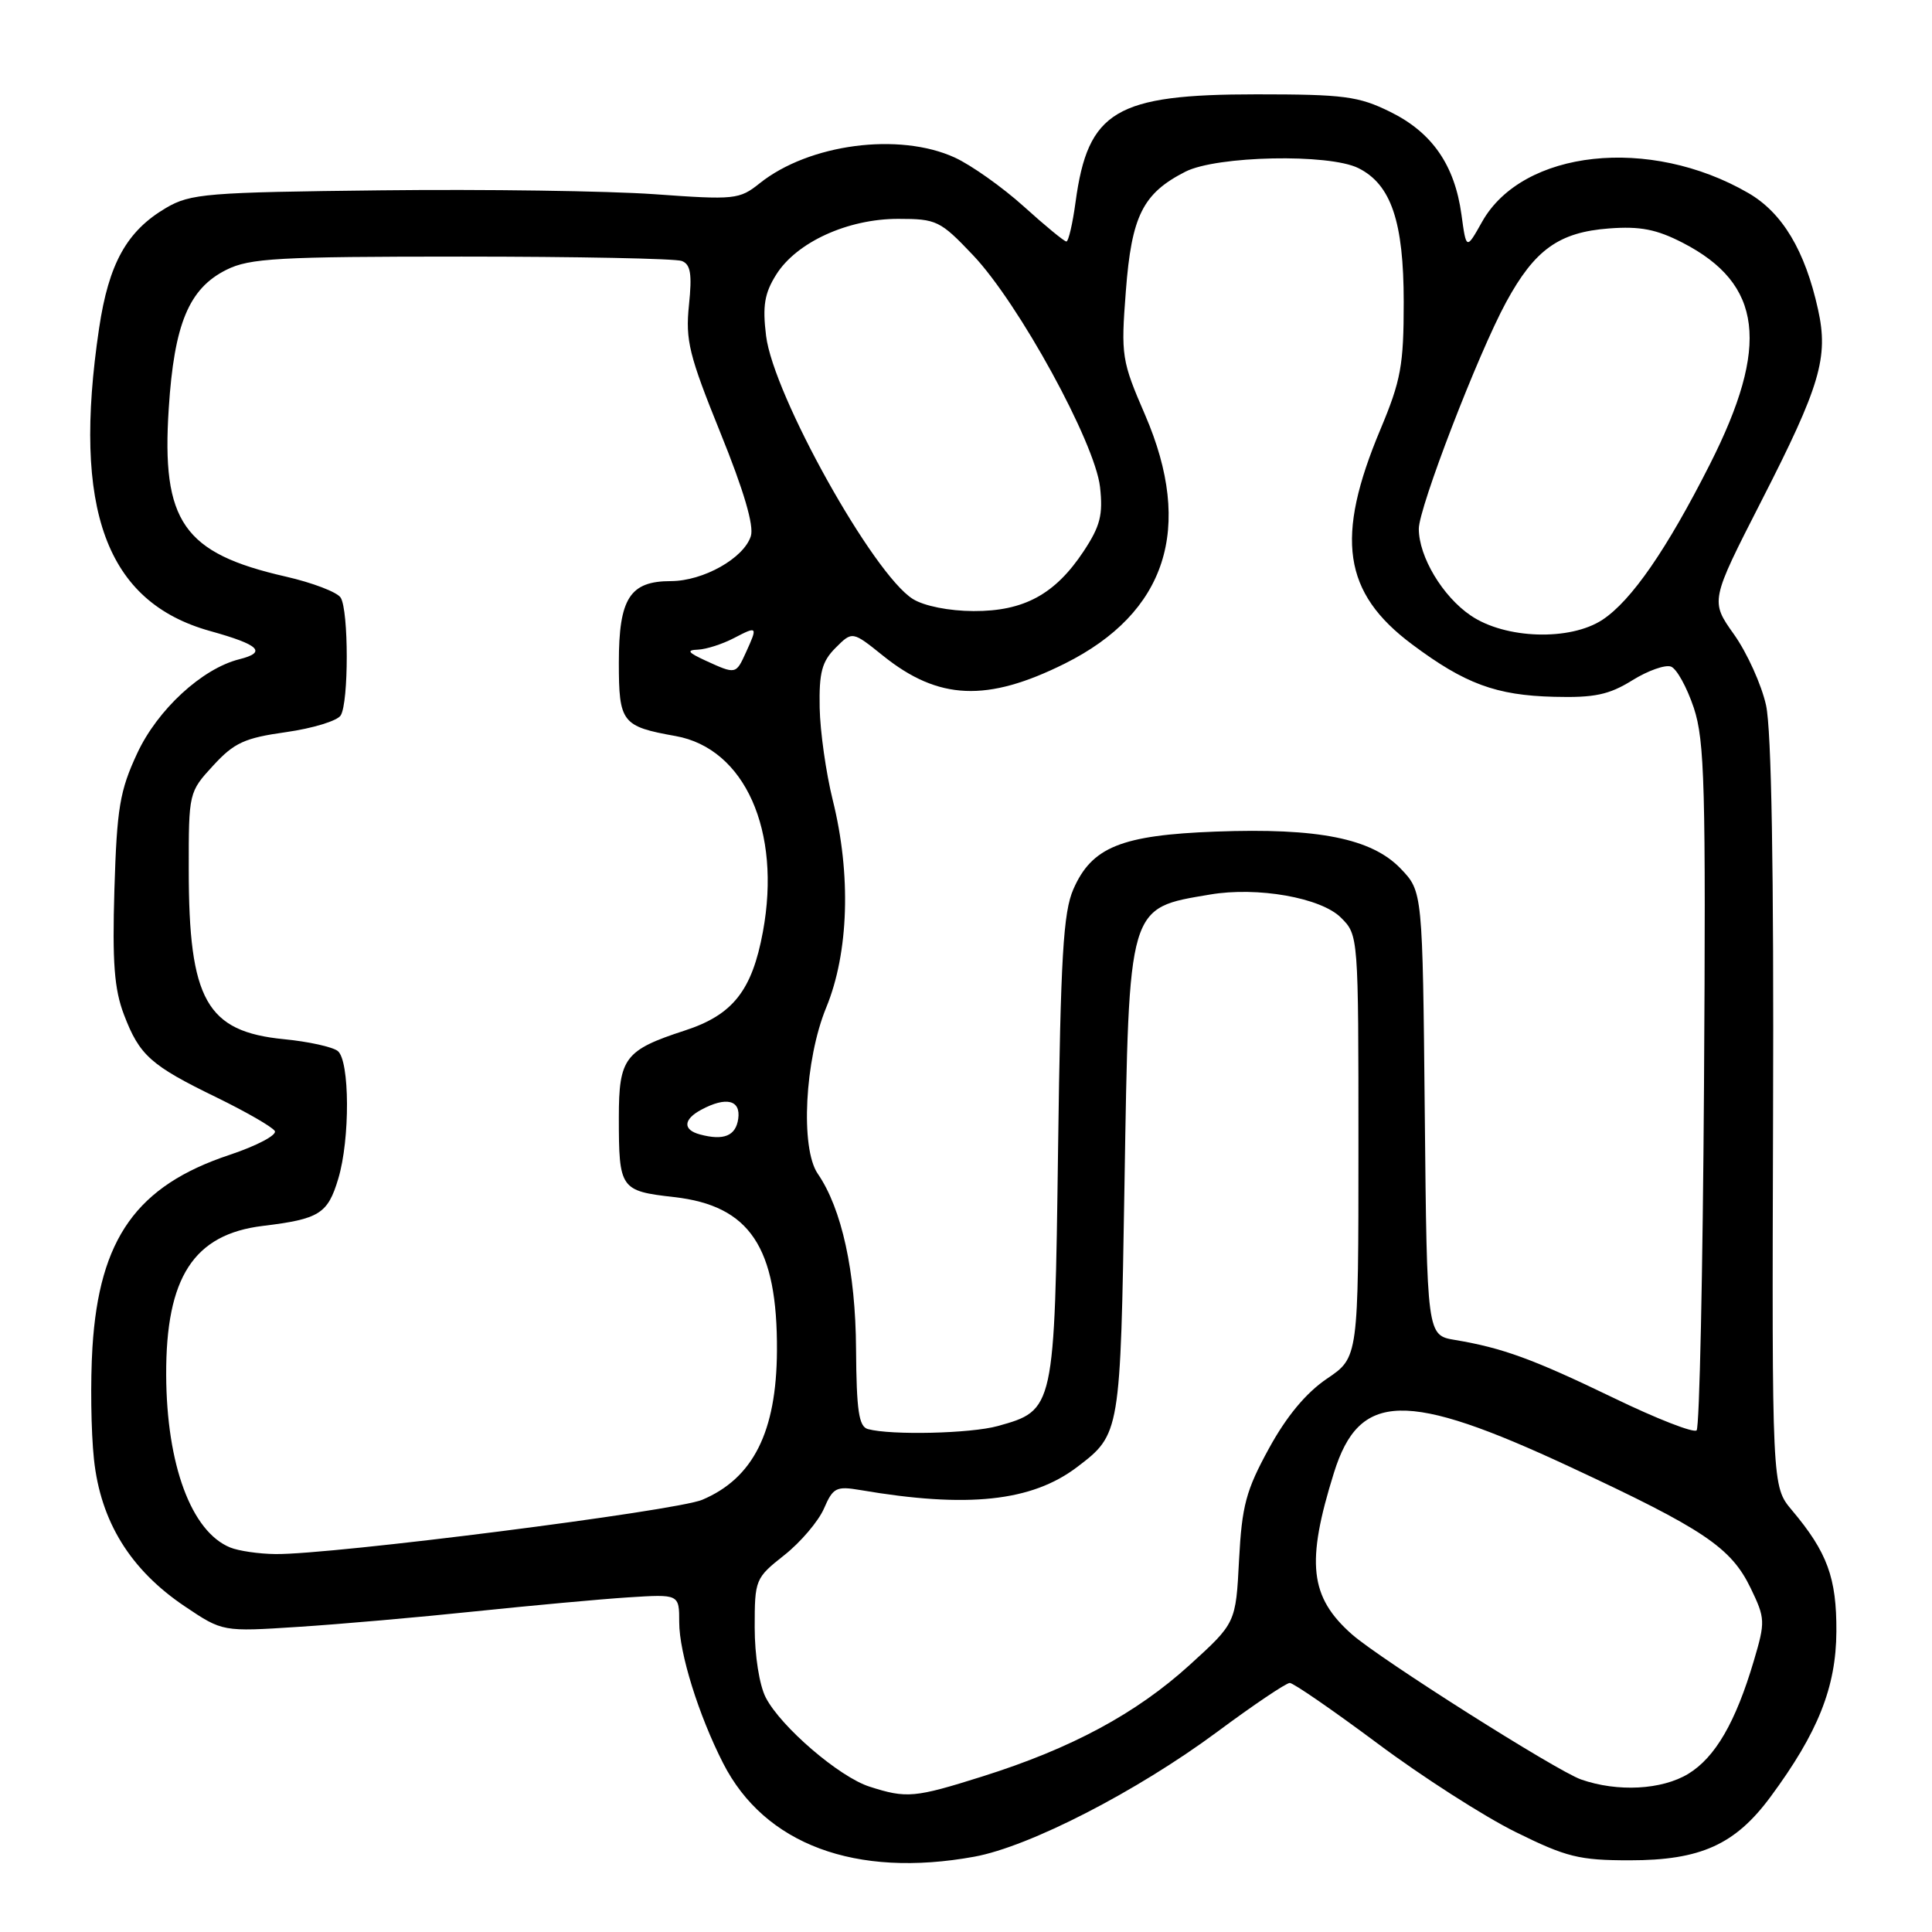 <?xml version="1.0" encoding="UTF-8" standalone="no"?>
<!DOCTYPE svg PUBLIC "-//W3C//DTD SVG 1.1//EN" "http://www.w3.org/Graphics/SVG/1.1/DTD/svg11.dtd" >
<svg xmlns="http://www.w3.org/2000/svg" xmlns:xlink="http://www.w3.org/1999/xlink" version="1.1" viewBox="0 0 256 256">
 <g >
 <path fill="currentColor"
d=" M 129.11 246.02 C 136.41 244.69 150.62 237.38 161.26 229.50 C 166.08 225.92 170.42 223.00 170.90 223.00 C 171.38 223.00 176.60 226.60 182.51 231.00 C 188.41 235.41 196.65 240.69 200.82 242.75 C 207.55 246.08 209.24 246.50 215.95 246.50 C 225.33 246.50 229.92 244.43 234.61 238.08 C 240.89 229.58 243.29 223.58 243.33 216.19 C 243.37 209.07 242.13 205.68 237.43 200.10 C 234.79 196.96 234.79 196.96 234.94 147.68 C 235.05 115.27 234.73 96.71 234.01 93.45 C 233.41 90.73 231.50 86.51 229.77 84.07 C 226.62 79.64 226.62 79.64 233.40 66.37 C 241.19 51.14 242.31 47.36 240.90 41.01 C 239.18 33.20 236.17 28.18 231.65 25.57 C 218.60 18.01 201.77 19.83 196.39 29.38 C 194.29 33.12 194.29 33.12 193.65 28.43 C 192.75 21.86 189.76 17.55 184.21 14.82 C 180.01 12.75 178.08 12.50 166.50 12.50 C 147.83 12.50 144.16 14.68 142.52 26.75 C 142.13 29.64 141.58 32.00 141.30 32.00 C 141.02 32.00 138.48 29.91 135.65 27.35 C 132.82 24.80 128.70 21.88 126.50 20.87 C 119.12 17.50 107.20 19.07 100.67 24.28 C 97.97 26.44 97.38 26.50 86.67 25.73 C 80.53 25.30 64.25 25.06 50.50 25.22 C 27.37 25.48 25.24 25.65 22.00 27.55 C 16.80 30.61 14.41 34.91 13.13 43.50 C 9.55 67.53 14.05 79.78 27.86 83.62 C 34.40 85.44 35.41 86.43 31.69 87.36 C 26.77 88.60 20.87 94.03 18.18 99.82 C 15.87 104.78 15.49 107.06 15.16 117.83 C 14.87 127.54 15.14 131.08 16.43 134.46 C 18.49 139.86 19.96 141.17 28.73 145.43 C 32.62 147.33 36.08 149.32 36.41 149.86 C 36.74 150.39 34.04 151.82 30.41 153.03 C 18.12 157.12 13.15 164.10 12.25 178.52 C 11.97 183.03 12.06 189.70 12.45 193.36 C 13.33 201.62 17.28 208.01 24.50 212.86 C 29.50 216.22 29.50 216.22 39.50 215.57 C 45.00 215.22 55.58 214.29 63.00 213.51 C 70.42 212.74 79.54 211.90 83.25 211.66 C 90.00 211.23 90.00 211.23 90.00 214.96 C 90.00 219.03 92.57 227.27 95.82 233.64 C 101.31 244.40 113.37 248.89 129.11 246.02 Z  M 115.22 236.74 C 111.21 235.46 103.47 228.81 101.47 224.94 C 100.62 223.30 100.00 219.36 100.00 215.63 C 100.00 209.30 100.08 209.10 103.93 206.06 C 106.09 204.35 108.45 201.57 109.18 199.89 C 110.38 197.11 110.81 196.90 114.00 197.44 C 128.20 199.87 136.72 198.96 142.74 194.38 C 148.45 190.03 148.46 189.96 149.00 157.00 C 149.61 119.70 149.42 120.37 160.34 118.53 C 166.62 117.46 175.04 118.95 177.68 121.59 C 180.00 123.90 180.00 123.97 180.00 151.89 C 180.00 179.87 180.00 179.87 175.83 182.68 C 173.06 184.56 170.48 187.65 168.14 191.93 C 165.10 197.48 164.56 199.50 164.18 206.71 C 163.75 215.06 163.75 215.06 157.62 220.63 C 150.55 227.05 141.98 231.67 130.20 235.38 C 121.19 238.22 120.14 238.32 115.22 236.74 Z  M 209.50 235.79 C 206.21 234.63 182.91 219.87 179.15 216.57 C 173.53 211.61 173.03 207.07 176.76 195.13 C 180.12 184.38 186.29 184.23 208.04 194.37 C 225.75 202.62 229.36 205.04 231.97 210.43 C 233.91 214.45 233.93 214.87 232.39 220.07 C 229.98 228.21 227.28 232.86 223.71 235.04 C 220.20 237.17 214.33 237.48 209.50 235.79 Z  M 30.50 205.05 C 25.35 202.95 22.07 194.09 22.02 182.19 C 21.97 169.25 25.67 163.55 34.82 162.44 C 42.32 161.53 43.43 160.84 44.82 156.19 C 46.40 150.95 46.35 140.52 44.75 139.26 C 44.06 138.72 40.86 138.01 37.63 137.70 C 27.36 136.69 25.01 132.52 25.01 115.24 C 25.00 105.04 25.02 104.95 28.25 101.44 C 31.03 98.41 32.42 97.78 37.91 97.01 C 41.43 96.51 44.69 95.52 45.14 94.80 C 46.22 93.10 46.21 80.89 45.14 79.19 C 44.68 78.46 41.40 77.21 37.86 76.40 C 24.29 73.31 21.38 69.13 22.36 54.12 C 23.08 42.91 25.03 38.23 30.00 35.75 C 33.08 34.21 36.83 34.00 61.17 34.00 C 76.39 34.00 89.51 34.26 90.34 34.58 C 91.51 35.03 91.72 36.30 91.29 40.43 C 90.81 45.09 91.30 47.07 95.45 57.33 C 98.56 65.00 99.93 69.66 99.49 71.04 C 98.56 73.97 93.19 76.99 88.90 77.00 C 83.46 77.00 82.00 79.28 82.00 87.79 C 82.00 95.75 82.40 96.26 89.52 97.53 C 98.69 99.17 103.56 110.09 101.09 123.46 C 99.65 131.26 97.11 134.48 90.74 136.55 C 82.79 139.14 82.00 140.18 82.00 148.07 C 82.00 157.55 82.18 157.81 89.32 158.62 C 99.35 159.75 103.03 165.25 102.95 179.00 C 102.89 189.73 99.80 195.88 93.05 198.73 C 89.56 200.21 43.87 206.02 36.50 205.92 C 34.30 205.90 31.60 205.50 30.50 205.05 Z  M 115.00 189.36 C 113.80 189.03 113.49 186.93 113.43 178.72 C 113.37 168.52 111.54 160.15 108.36 155.53 C 106.03 152.14 106.63 140.42 109.48 133.50 C 112.47 126.24 112.80 115.87 110.34 106.00 C 109.45 102.42 108.67 96.92 108.61 93.78 C 108.52 89.11 108.91 87.65 110.72 85.84 C 112.94 83.62 112.94 83.62 117.01 86.89 C 124.35 92.79 130.79 93.06 141.09 87.93 C 154.58 81.19 158.20 69.98 151.74 55.00 C 148.62 47.79 148.52 47.15 149.18 38.58 C 149.94 28.60 151.42 25.63 157.07 22.75 C 161.21 20.64 176.11 20.33 180.00 22.28 C 184.33 24.44 186.00 29.38 186.00 40.02 C 186.00 48.40 185.63 50.41 182.92 56.88 C 176.88 71.26 177.95 78.55 187.12 85.39 C 194.11 90.61 198.24 92.14 205.92 92.33 C 211.27 92.47 213.20 92.06 216.28 90.15 C 218.35 88.86 220.67 88.04 221.42 88.33 C 222.18 88.62 223.53 91.08 224.44 93.80 C 225.88 98.16 226.04 104.17 225.79 143.79 C 225.63 168.57 225.19 189.15 224.81 189.53 C 224.43 189.91 219.48 187.98 213.81 185.23 C 203.14 180.08 199.12 178.61 192.79 177.55 C 189.08 176.93 189.08 176.93 188.79 147.53 C 188.50 118.13 188.50 118.13 185.60 115.10 C 181.76 111.10 174.68 109.68 161.09 110.19 C 148.58 110.66 144.67 112.24 142.23 117.82 C 140.89 120.87 140.54 126.76 140.20 152.25 C 139.74 186.80 139.72 186.87 132.20 188.96 C 128.63 189.95 118.08 190.20 115.00 189.36 Z  M 92.75 150.32 C 90.45 149.71 90.53 148.32 92.93 147.04 C 96.23 145.27 98.17 145.75 97.82 148.24 C 97.50 150.51 95.91 151.17 92.75 150.32 Z  M 93.50 87.54 C 91.14 86.45 90.92 86.14 92.50 86.08 C 93.60 86.03 95.74 85.34 97.25 84.55 C 100.38 82.92 100.42 82.98 98.84 86.45 C 97.51 89.37 97.51 89.37 93.50 87.54 Z  M 194.88 81.56 C 191.15 79.03 188.00 73.76 188.00 70.07 C 188.00 67.27 195.86 46.86 199.57 40.04 C 203.36 33.07 206.57 30.77 213.21 30.27 C 217.33 29.96 219.50 30.38 222.99 32.18 C 233.55 37.63 234.54 45.77 226.57 61.52 C 220.85 72.82 216.17 79.59 212.34 82.12 C 208.04 84.95 199.46 84.68 194.88 81.56 Z  M 120.96 79.37 C 115.72 76.11 102.47 52.36 101.51 44.50 C 101.02 40.53 101.30 38.86 102.85 36.39 C 105.54 32.10 112.32 29.00 119.00 29.00 C 124.11 29.00 124.58 29.23 128.93 33.81 C 134.99 40.19 145.09 58.64 145.76 64.53 C 146.17 68.22 145.79 69.71 143.59 73.04 C 139.81 78.75 135.68 81.00 129.00 80.97 C 125.76 80.96 122.45 80.30 120.96 79.37 Z "/>
</g>
</svg>